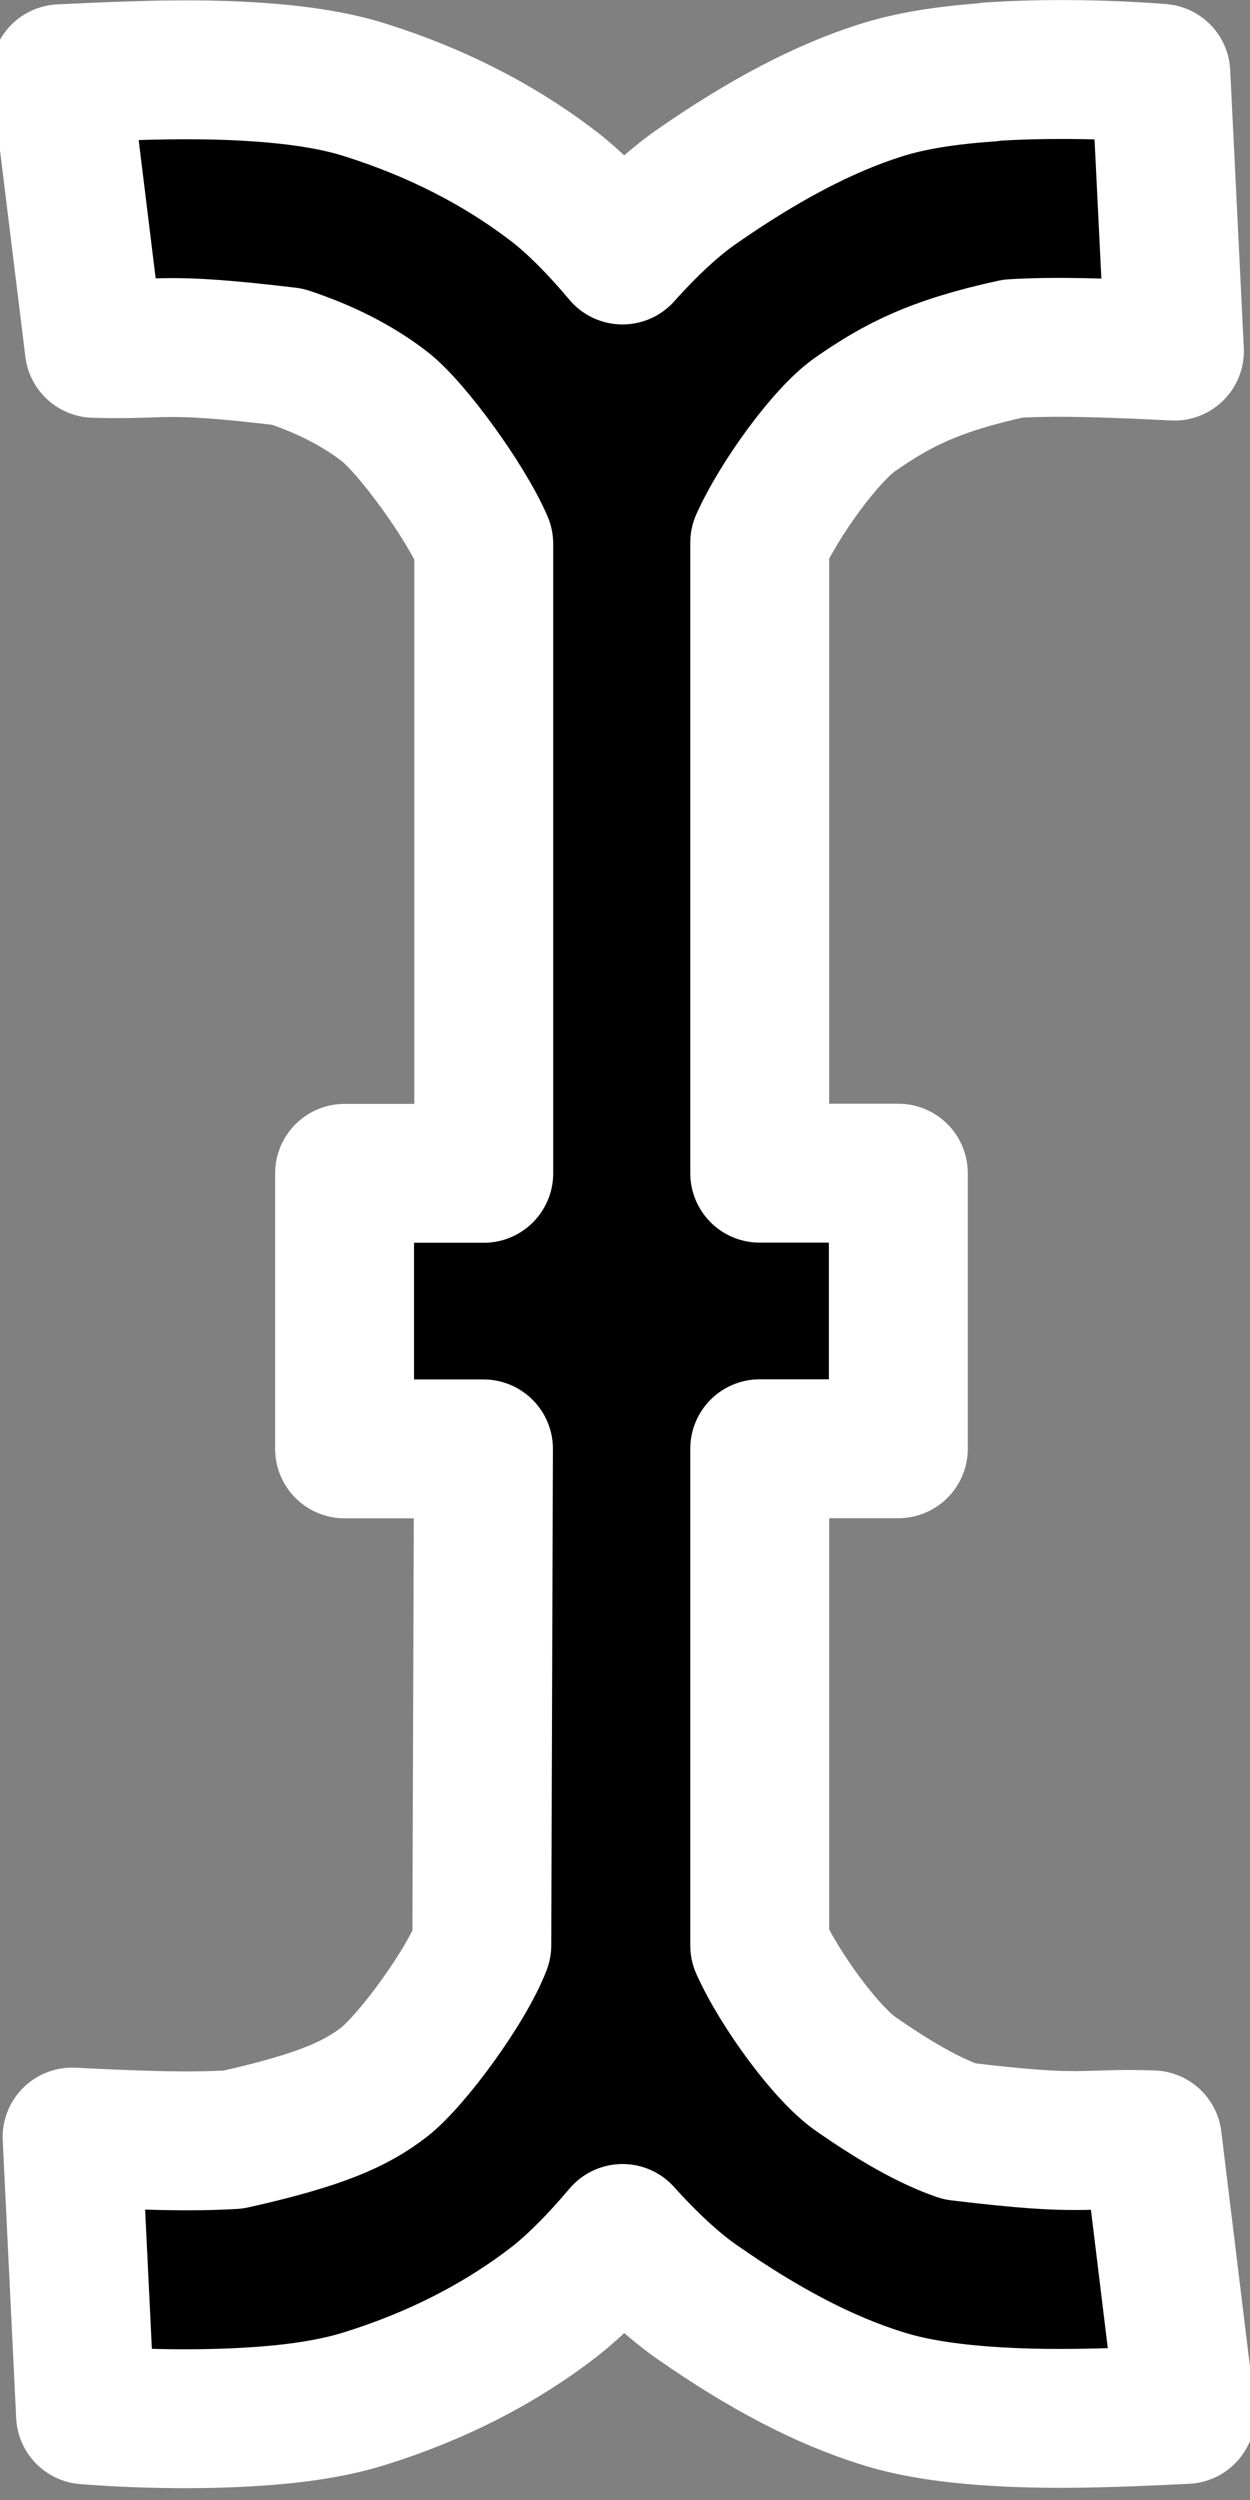 <svg height="18" viewBox="0 0 9 18" width="9" xmlns="http://www.w3.org/2000/svg"><rect x="0" y="0" width="9" height="18" fill="#808080" stroke="none"/><path d="m6.123-.483c.433-.029.897-.016 1.235.011l.098 2c-.521-.026-.864-.036-1.163-.018-.572.125-.834.264-1.135.473-.207.143-.545.605-.688.924v4.54h.998v1.984h-.998v3.577c.143.319.482.781.693.926.282.196.527.337.745.412.926.112.861.044 1.389.061l.241 1.977c-.639.032-1.039.038-1.416.012-.312-.021-.573-.064-.774-.129-.417-.13-.853-.36-1.323-.688-.169-.116-.357-.291-.543-.498-.17.202-.34.373-.484.486-.404.314-.866.544-1.36.699-.212.068-.472.111-.784.132-.435.03-.9.016-1.238-.011l-.097-2c.518.026.862.036 1.161.018.619-.139.877-.252 1.087-.415.197-.154.585-.68.702-.984l.012-3.574h-1v-1.984h1.002v-4.533c-.132-.307-.517-.834-.711-.986-.201-.156-.439-.274-.702-.361-.928-.111-.863-.044-1.391-.06l-.243-1.977c.641-.032 1.041-.038 1.417-.012.311.021.571.063.78.13.5.158.96.388 1.366.702.143.112.313.282.483.485.185-.207.371-.38.538-.495.475-.33.908-.56 1.319-.69.211-.068.472-.11.783-.131z" fill-rule="evenodd" stroke="#fff" stroke-linejoin="round" transform="translate(1 1)"/></svg>